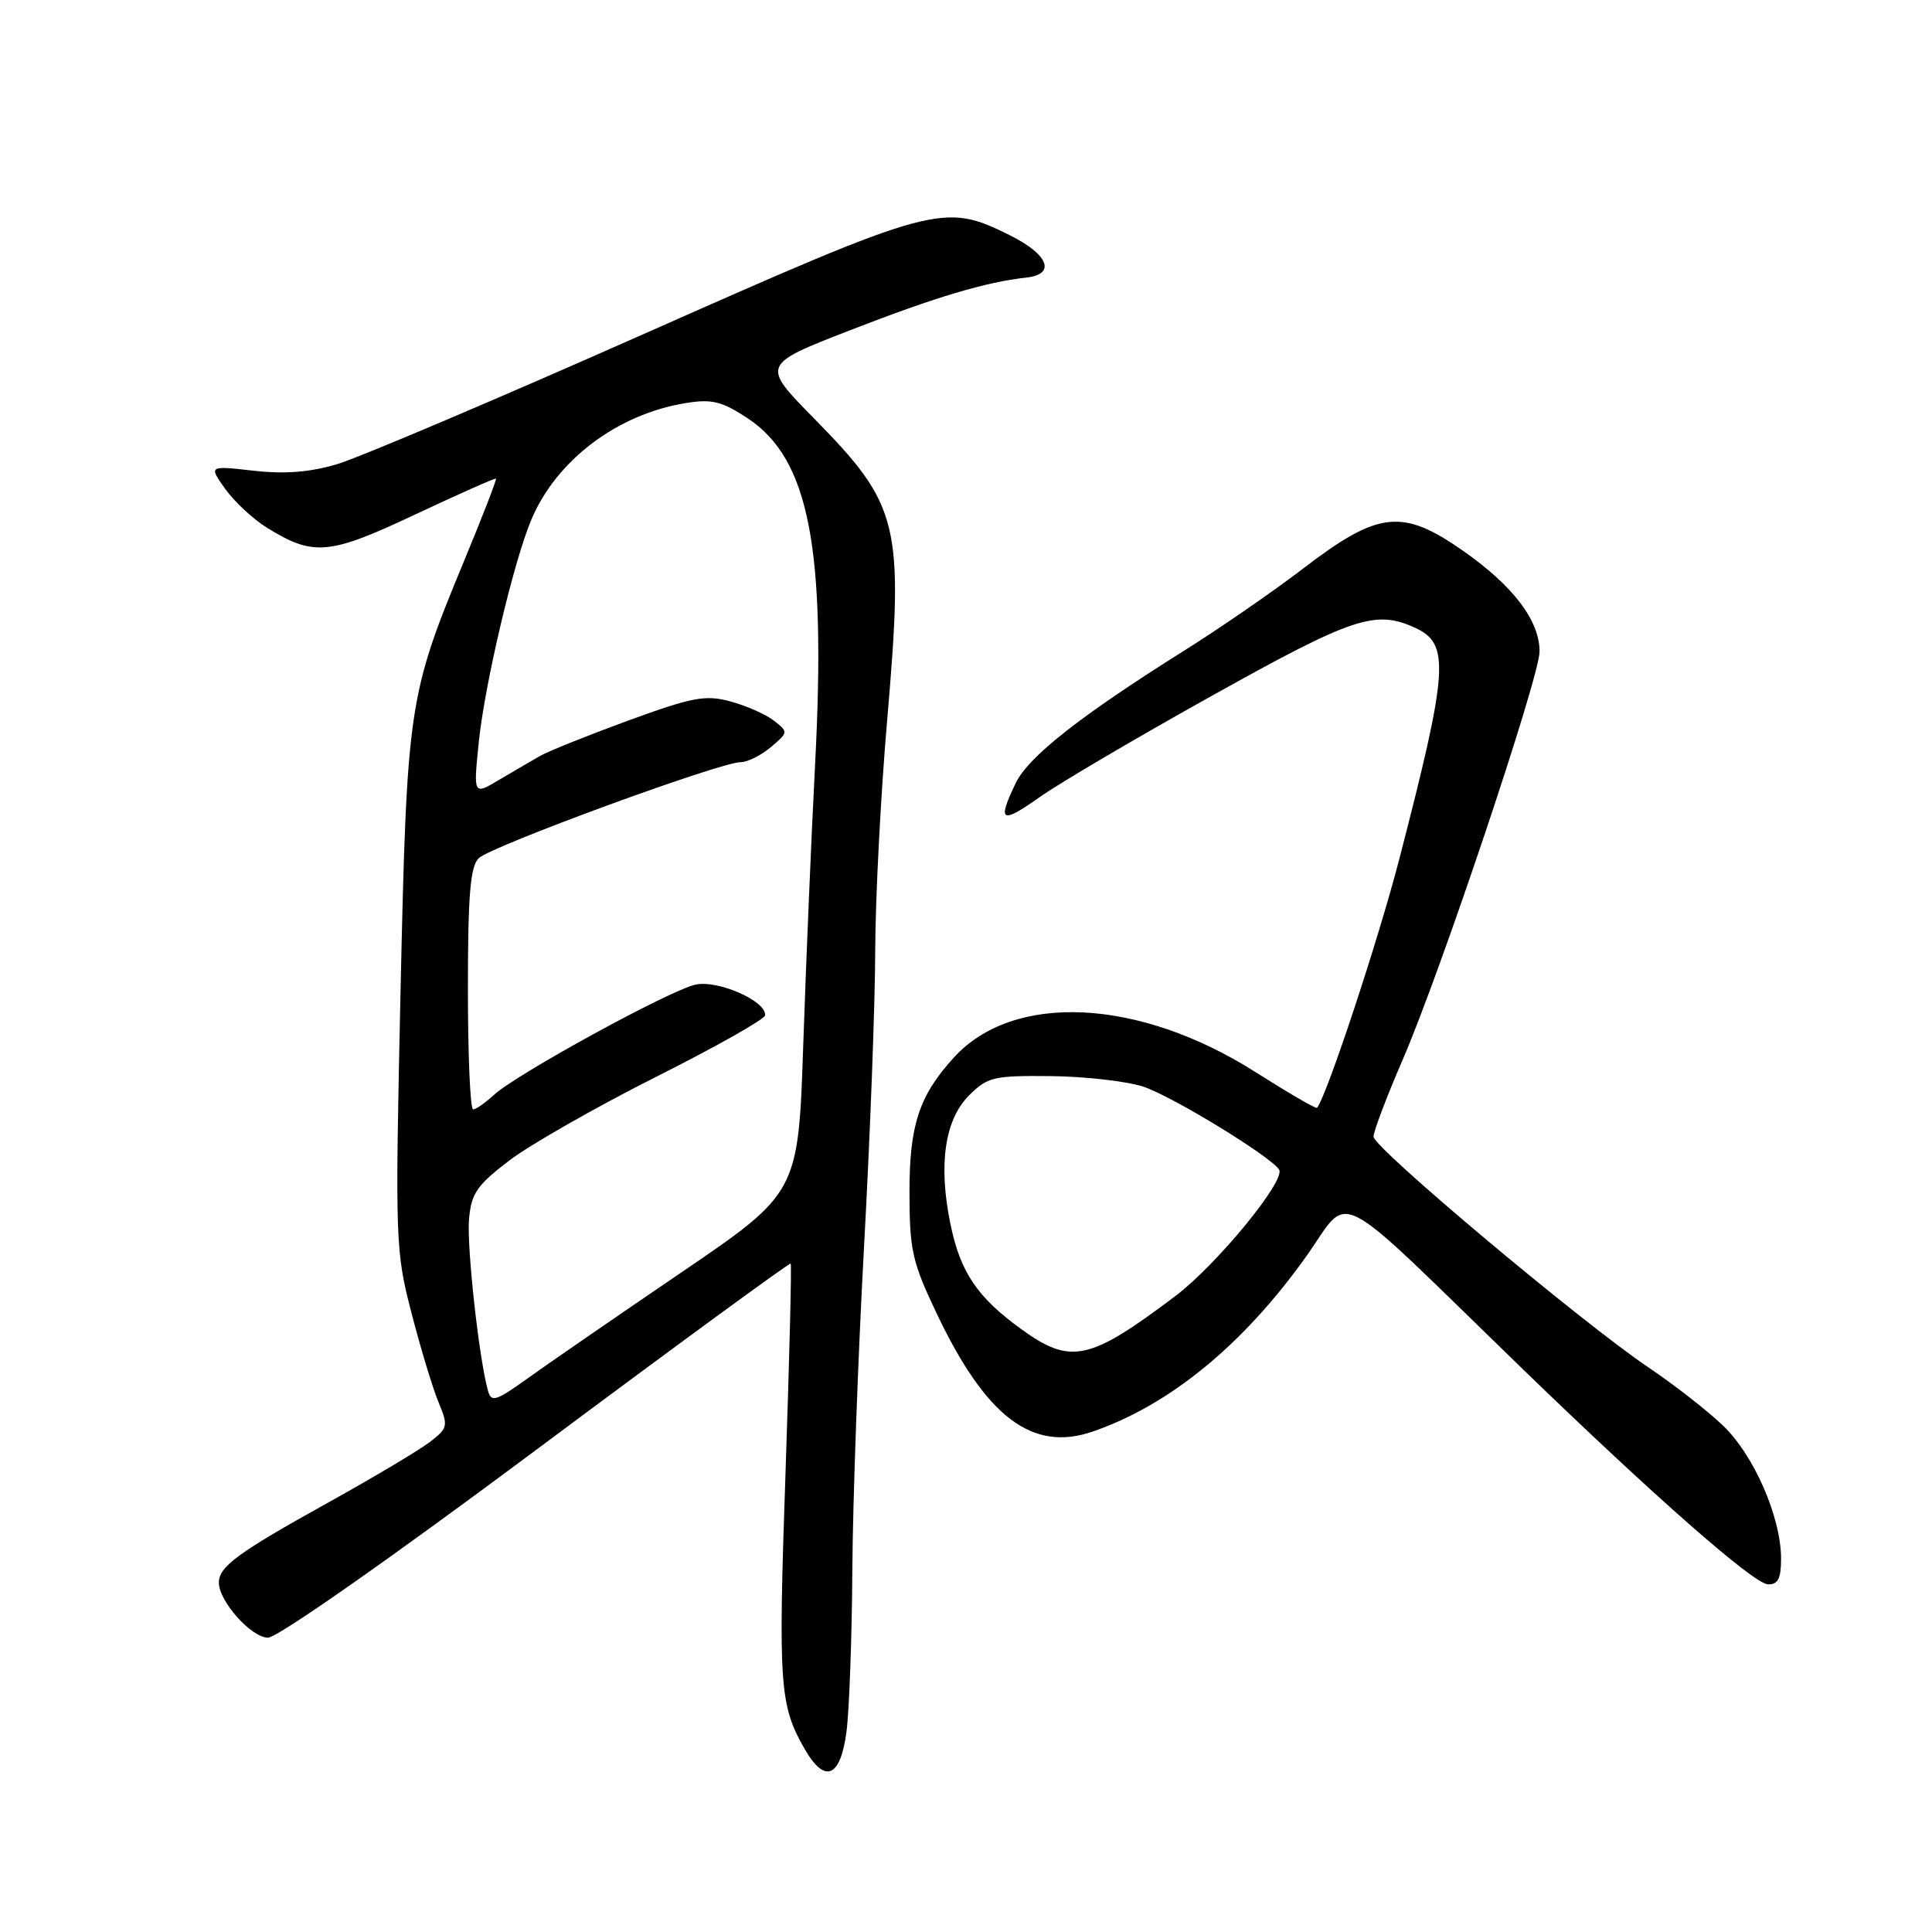 <?xml version="1.0" encoding="UTF-8" standalone="no"?>
<!DOCTYPE svg PUBLIC "-//W3C//DTD SVG 1.1//EN" "http://www.w3.org/Graphics/SVG/1.1/DTD/svg11.dtd" >
<svg xmlns="http://www.w3.org/2000/svg" xmlns:xlink="http://www.w3.org/1999/xlink" version="1.1" viewBox="0 0 256 256">
 <g >
 <path fill="currentColor"
d=" M 112.16 229.49 C 112.53 226.74 112.88 217.07 112.94 208.00 C 113.00 198.93 113.70 179.57 114.50 165.00 C 115.30 150.43 115.96 132.86 115.97 125.96 C 115.99 119.07 116.70 105.34 117.55 95.46 C 119.79 69.37 119.22 67.01 107.84 55.42 C 100.88 48.33 100.88 48.33 112.69 43.74 C 124.02 39.34 130.62 37.37 136.00 36.78 C 139.96 36.34 138.94 33.72 133.82 31.18 C 125.02 26.81 124.08 27.07 85.18 44.31 C 65.76 52.92 47.54 60.65 44.68 61.50 C 41.06 62.58 37.72 62.84 33.58 62.37 C 27.65 61.70 27.65 61.70 29.84 64.78 C 31.05 66.47 33.54 68.79 35.38 69.93 C 41.55 73.74 43.59 73.55 55.00 68.18 C 60.78 65.46 65.60 63.32 65.72 63.42 C 65.84 63.52 63.90 68.53 61.40 74.55 C 54.10 92.20 53.91 93.49 53.07 131.50 C 52.35 164.56 52.39 165.74 54.53 174.00 C 55.74 178.68 57.35 183.99 58.11 185.81 C 59.41 188.94 59.35 189.23 56.99 191.05 C 55.62 192.11 49.55 195.73 43.50 199.09 C 31.53 205.73 29.00 207.58 29.00 209.70 C 29.00 212.18 33.30 217.00 35.52 217.00 C 36.76 217.00 51.74 206.51 71.08 192.09 C 89.46 178.38 104.62 167.29 104.77 167.43 C 104.91 167.58 104.60 180.13 104.08 195.32 C 103.11 223.34 103.29 225.95 106.63 231.76 C 109.29 236.40 111.36 235.55 112.16 229.49 Z  M 236.00 206.54 C 236.00 201.03 232.39 192.77 228.26 188.85 C 226.19 186.88 221.80 183.46 218.50 181.24 C 209.67 175.30 182.00 152.09 182.00 150.61 C 182.00 149.92 183.74 145.33 185.86 140.42 C 190.87 128.87 204.00 89.70 204.00 86.33 C 204.00 82.24 200.54 77.67 193.93 73.03 C 185.82 67.34 182.67 67.68 172.68 75.33 C 168.73 78.35 161.61 83.27 156.85 86.25 C 143.10 94.89 136.28 100.25 134.58 103.78 C 132.11 108.93 132.65 109.24 137.75 105.63 C 140.36 103.78 150.68 97.71 160.68 92.14 C 179.26 81.78 182.23 80.78 187.48 83.17 C 192.16 85.31 191.94 88.63 185.40 113.88 C 182.63 124.58 175.74 145.40 174.51 146.79 C 174.37 146.95 170.71 144.82 166.38 142.07 C 150.89 132.23 134.29 131.44 126.37 140.15 C 121.78 145.20 120.50 149.09 120.51 158.00 C 120.52 165.68 120.87 167.23 124.12 174.05 C 130.66 187.80 136.80 192.44 144.79 189.69 C 154.98 186.17 164.66 178.25 172.99 166.61 C 179.15 157.99 175.91 156.33 201.50 181.15 C 219.03 198.14 232.36 209.86 234.25 209.93 C 235.59 209.98 236.00 209.19 236.00 206.54 Z  M 64.66 184.28 C 63.47 180.04 61.83 165.16 62.15 161.53 C 62.45 158.12 63.20 157.04 67.50 153.76 C 70.25 151.67 78.97 146.70 86.87 142.72 C 94.78 138.75 101.30 135.07 101.37 134.55 C 101.63 132.68 95.14 129.81 92.15 130.47 C 88.73 131.22 68.39 142.35 65.44 145.09 C 64.30 146.14 63.06 147.00 62.69 147.00 C 62.31 147.00 62.00 139.83 62.00 131.07 C 62.00 118.61 62.31 114.83 63.43 113.72 C 64.99 112.15 95.50 100.97 98.14 100.99 C 99.04 100.99 100.84 100.10 102.14 99.00 C 104.47 97.03 104.47 96.98 102.53 95.48 C 101.45 94.64 98.86 93.50 96.78 92.94 C 93.46 92.05 91.78 92.36 83.24 95.48 C 77.89 97.44 72.60 99.56 71.50 100.20 C 70.40 100.83 67.98 102.25 66.11 103.35 C 62.73 105.36 62.73 105.36 63.43 98.43 C 64.21 90.72 68.04 74.47 70.40 68.87 C 73.73 60.96 81.83 54.85 90.92 53.40 C 94.34 52.85 95.68 53.18 99.09 55.44 C 107.21 60.82 109.50 72.61 108.00 101.35 C 107.51 110.78 106.81 127.40 106.44 138.28 C 105.78 158.06 105.78 158.06 90.14 168.70 C 81.54 174.55 72.40 180.85 69.83 182.70 C 65.70 185.66 65.09 185.85 64.66 184.28 Z  M 135.31 176.11 C 129.50 171.90 127.26 168.59 125.95 162.25 C 124.31 154.35 125.17 148.37 128.42 145.13 C 130.86 142.70 131.68 142.51 139.28 142.59 C 143.80 142.64 149.30 143.27 151.50 143.99 C 155.30 145.24 168.43 153.26 169.49 154.99 C 170.38 156.43 161.21 167.60 155.77 171.71 C 144.34 180.34 141.88 180.87 135.31 176.11 Z "/>
</g>
</svg>